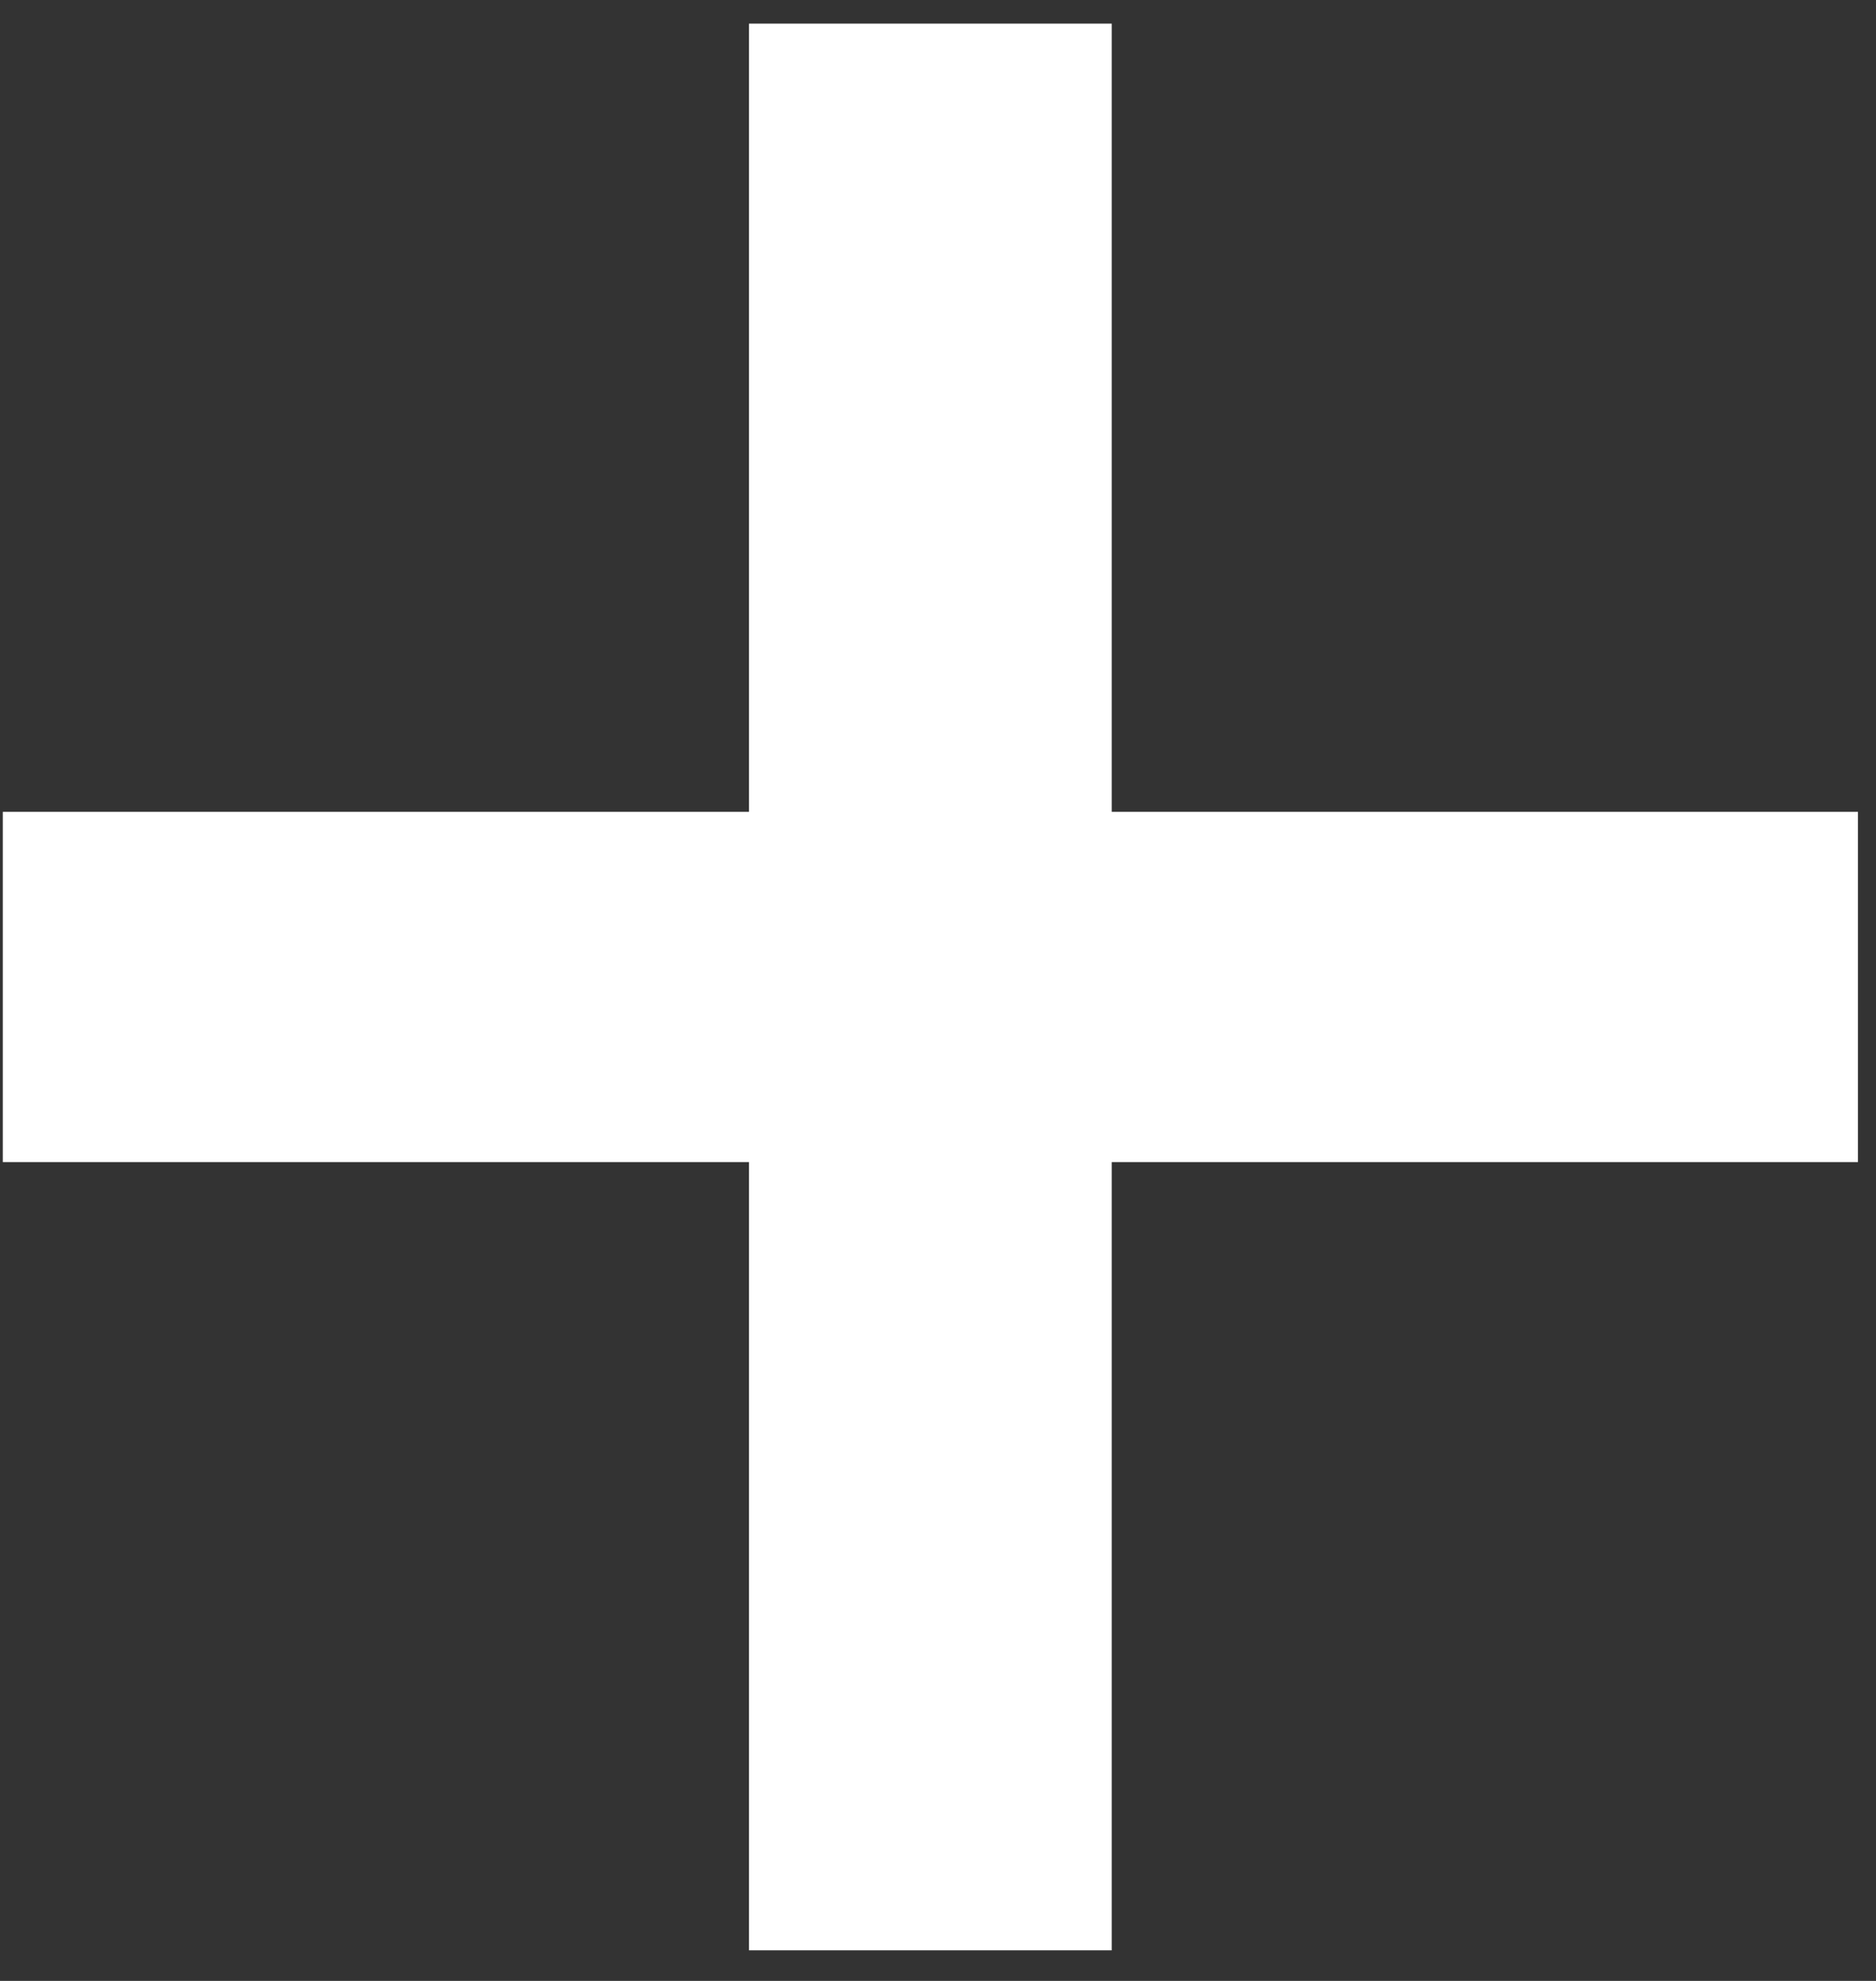 <svg width="54" height="57" viewBox="0 0 54 57" fill="none" xmlns="http://www.w3.org/2000/svg">
<rect x="0" y="0" width="54" height="57" fill="#333333" stroke="none"/>
<path d="M21.56 56.12V33.44H0.08V23.36H21.56V0.68H32V23.36H53.48V33.44H32V56.12H21.56Z" fill="white"/>
</svg>
